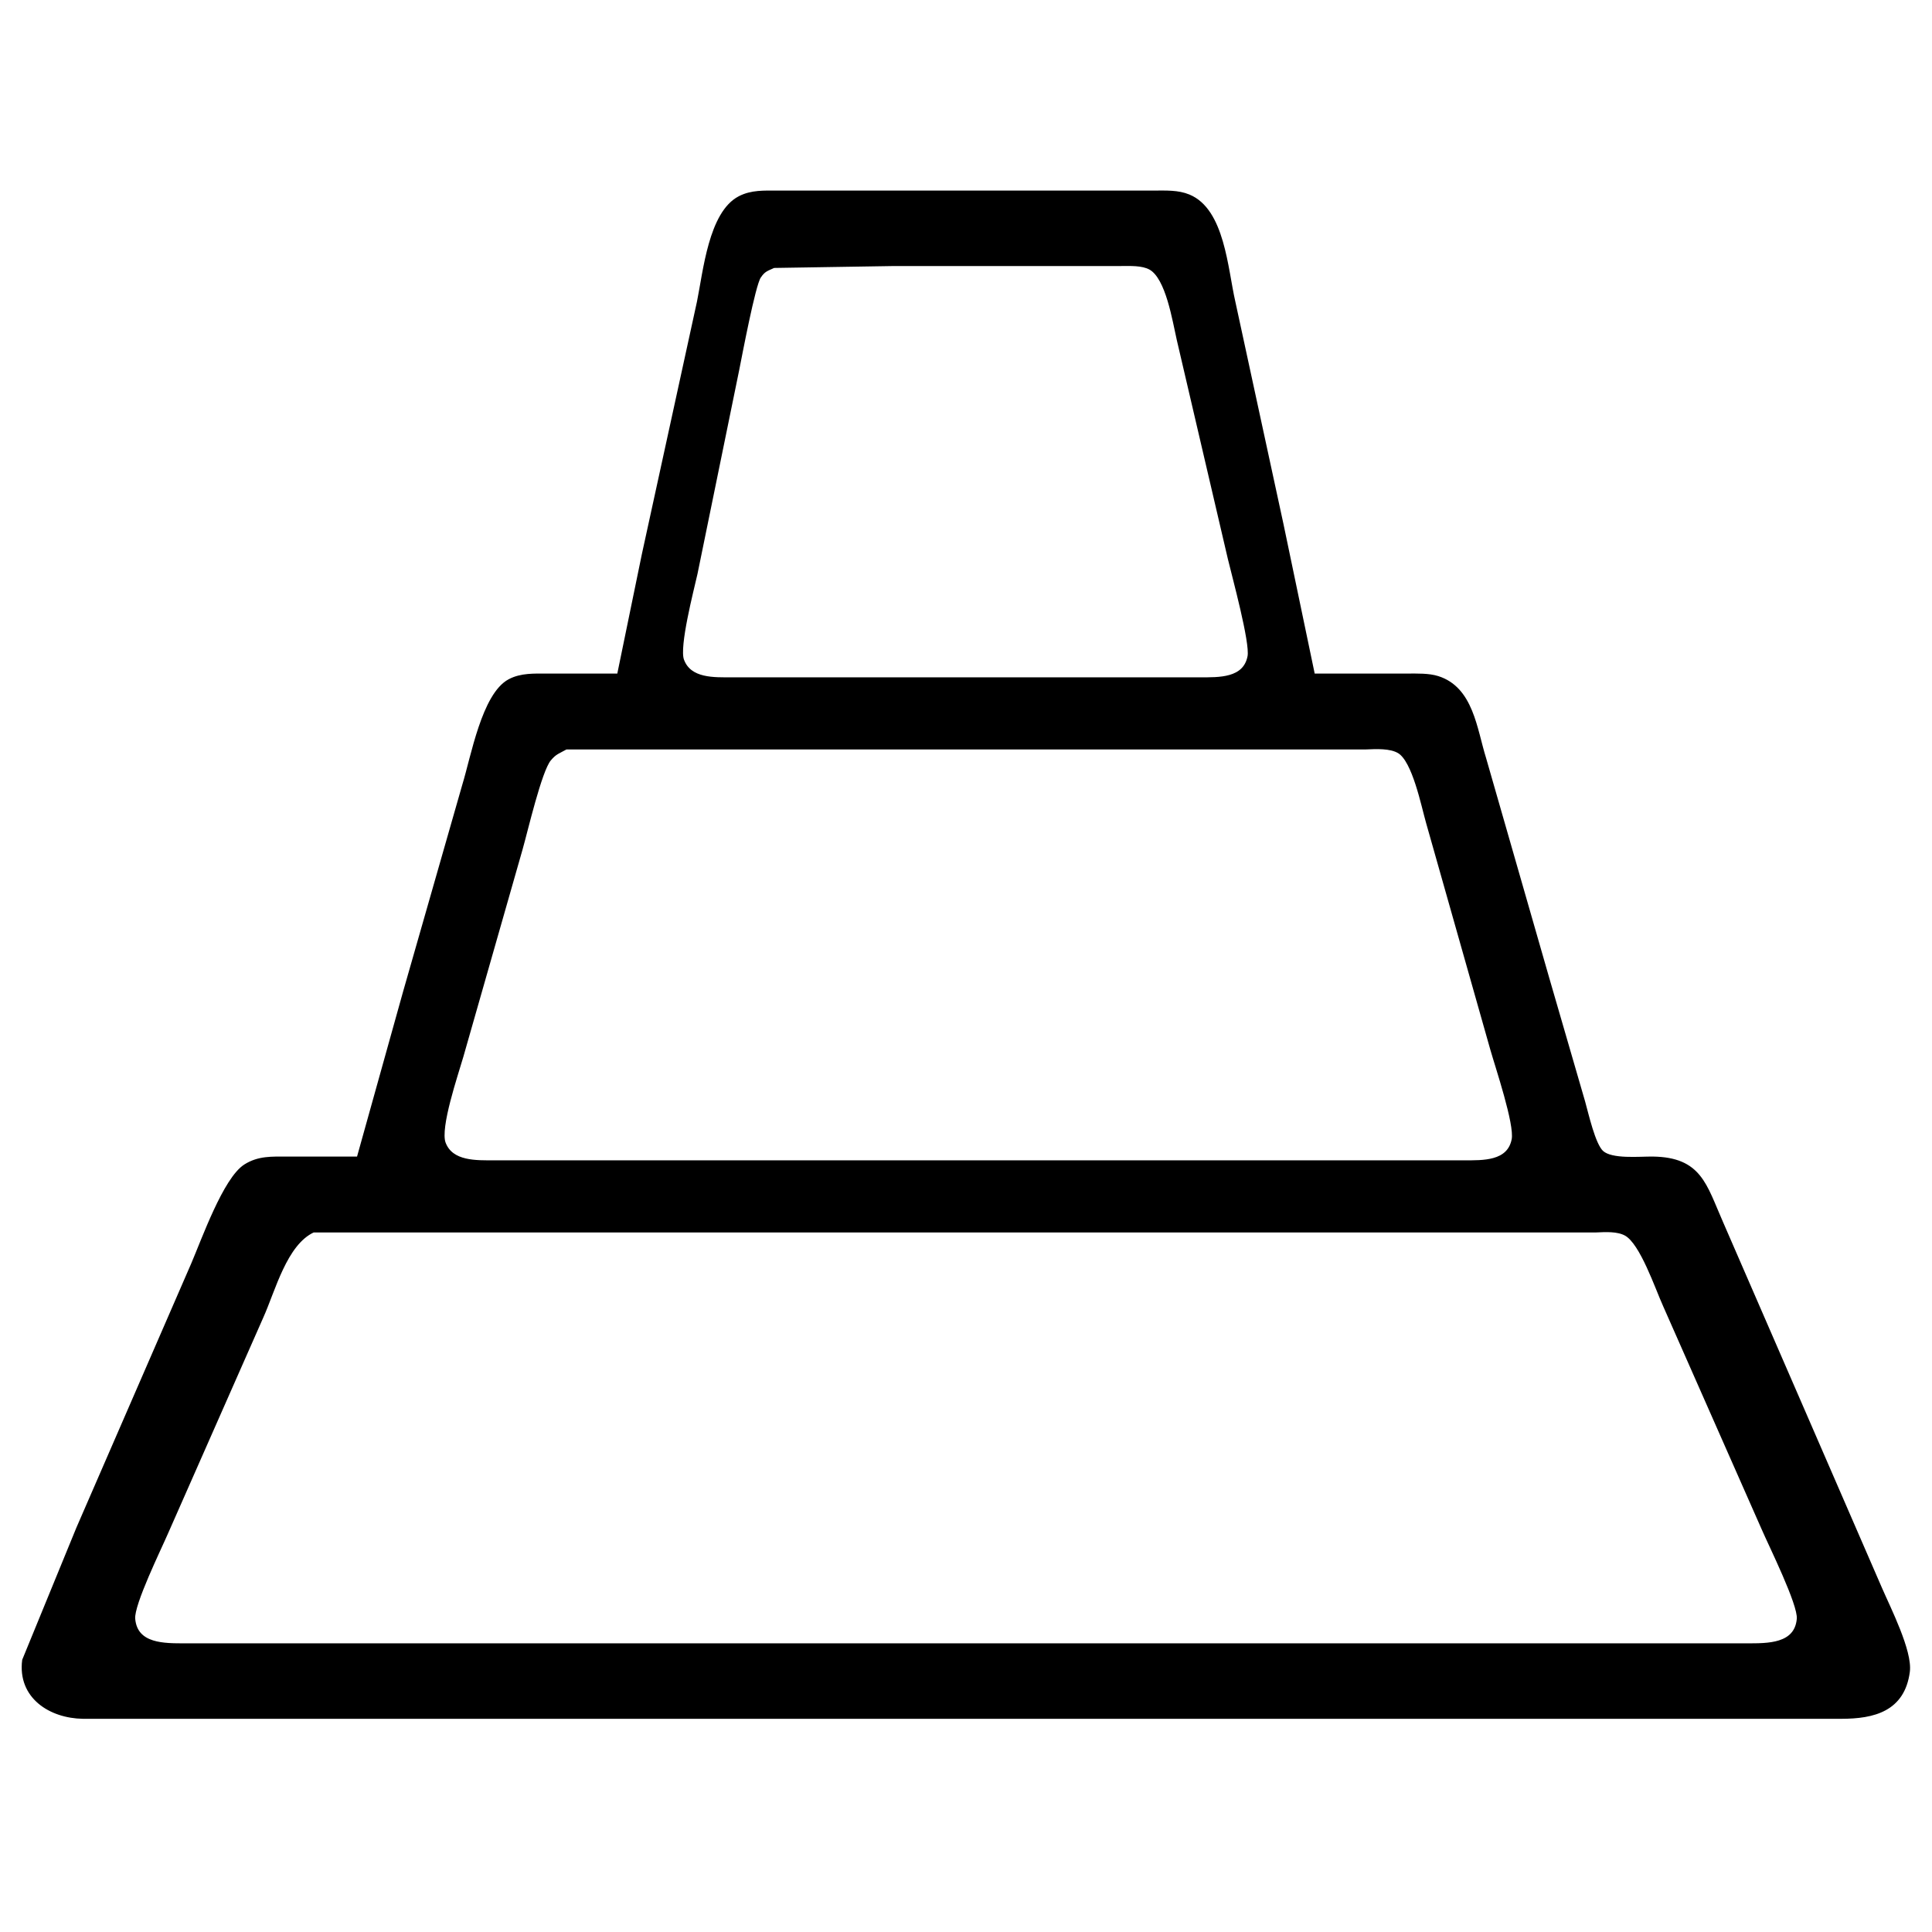 <?xml version="1.0" encoding="UTF-8" standalone="no"?>
<!DOCTYPE svg PUBLIC "-//W3C//DTD SVG 20010904//EN"
              "http://www.w3.org/TR/2001/REC-SVG-20010904/DTD/svg10.dtd">

<svg xmlns="http://www.w3.org/2000/svg"
     width="180.6mm" height="180.6mm"
     viewBox="0 0 512 512">
  <path id="Selection"
        fill="#000000" stroke="black" stroke-width="1"
        d="M 164.00,179.00
           C 164.00,179.00 170.58,147.00 170.58,147.00
             170.58,147.00 185.20,80.00 185.20,80.00
             186.83,71.98 188.29,56.44 196.02,52.45
             199.19,50.81 202.54,51.01 206.00,51.00
             206.00,51.00 306.00,51.00 306.00,51.00
             309.00,51.00 312.16,50.84 315.00,52.01
             324.07,55.73 324.87,71.25 326.88,80.00
             326.88,80.00 339.65,139.00 339.65,139.00
             339.65,139.00 348.00,179.00 348.00,179.00
             348.00,179.00 373.00,179.00 373.00,179.00
             375.52,179.00 378.60,178.89 381.00,179.65
             389.98,182.48 390.92,193.26 393.34,201.00
             393.34,201.00 410.00,259.00 410.00,259.00
             410.00,259.00 419.58,292.00 419.58,292.00
             420.48,295.16 422.28,303.40 424.51,305.40
             427.12,307.74 434.50,306.96 438.00,307.00
             450.52,307.17 451.77,314.11 456.14,324.00
             456.14,324.00 477.00,372.00 477.00,372.00
             477.00,372.00 498.28,421.00 498.28,421.00
             500.56,426.27 506.34,437.63 505.63,443.00
             504.30,453.10 496.51,454.99 488.00,455.00
             488.00,455.00 118.00,455.00 118.00,455.00
             118.00,455.00 22.00,455.00 22.00,455.00
             13.37,454.88 5.15,449.67 6.37,440.00
             6.37,440.00 20.72,405.00 20.72,405.00
             20.72,405.00 51.15,335.00 51.15,335.00
             53.90,328.60 59.62,312.43 65.04,309.01
             68.56,306.79 72.04,307.01 76.00,307.00
             76.00,307.00 95.00,307.00 95.00,307.00
             95.00,307.00 107.28,263.00 107.28,263.00
             107.28,263.00 123.02,208.00 123.02,208.00
             125.29,200.63 128.18,184.09 135.04,180.45
             138.13,178.81 141.61,179.01 145.00,179.00
             145.00,179.00 164.00,179.00 164.00,179.00 Z
           M 205.04,70.51
           C 203.19,71.38 202.40,71.46 201.16,73.34
             199.67,75.60 196.19,94.04 195.40,98.00
             195.40,98.00 184.35,152.00 184.35,152.00
             183.35,156.44 179.46,171.34 180.78,174.95
             182.75,180.36 189.31,179.99 194.00,180.00
             194.00,180.00 318.00,180.00 318.00,180.00
             322.97,179.99 329.91,180.27 331.11,173.96
             331.81,170.26 327.02,152.78 325.88,148.00
             325.88,148.00 312.35,90.00 312.35,90.00
             311.20,84.99 309.45,73.58 304.89,71.02
             302.73,69.81 299.44,70.00 297.00,70.00
             297.00,70.00 237.00,70.00 237.00,70.00
             237.00,70.00 205.04,70.51 205.04,70.51 Z
           M 150.00,198.11
           C 147.95,199.27 147.10,199.37 145.56,201.23
             143.06,204.23 139.36,220.25 138.00,225.00
             138.00,225.00 122.29,280.00 122.29,280.00
             120.93,284.72 116.08,298.82 117.61,302.95
             119.61,308.32 126.32,307.99 131.00,308.00
             131.00,308.00 388.00,308.00 388.00,308.00
             392.97,307.99 399.91,308.27 401.11,301.96
             401.88,297.87 396.80,282.85 395.42,278.00
             395.42,278.00 378.42,218.00 378.42,218.00
             377.10,213.38 374.77,201.58 370.78,199.17
             368.46,197.78 364.66,198.00 362.00,198.11
             362.00,198.11 221.00,198.11 221.00,198.11
             221.00,198.11 175.00,198.11 175.00,198.11
             175.00,198.11 150.00,198.11 150.00,198.11 Z
           M 83.02,326.11
           C 75.55,329.53 72.50,341.93 69.30,349.00
             69.30,349.00 44.15,406.00 44.15,406.00
             42.23,410.46 35.00,425.13 35.33,429.00
             35.94,436.18 43.65,435.99 49.00,436.00
             49.00,436.00 463.00,436.00 463.00,436.00
             468.35,435.99 476.06,436.18 476.67,429.00
             477.00,425.11 469.25,409.57 467.28,405.00
             467.28,405.00 441.23,346.00 441.23,346.00
             439.09,341.30 435.10,329.35 430.90,327.02
             428.70,325.80 425.46,326.00 423.00,326.11
             423.00,326.11 196.00,326.11 196.00,326.11
             196.00,326.11 122.00,326.11 122.00,326.11
             122.00,326.11 83.02,326.11 83.02,326.11 Z" />
</svg>
